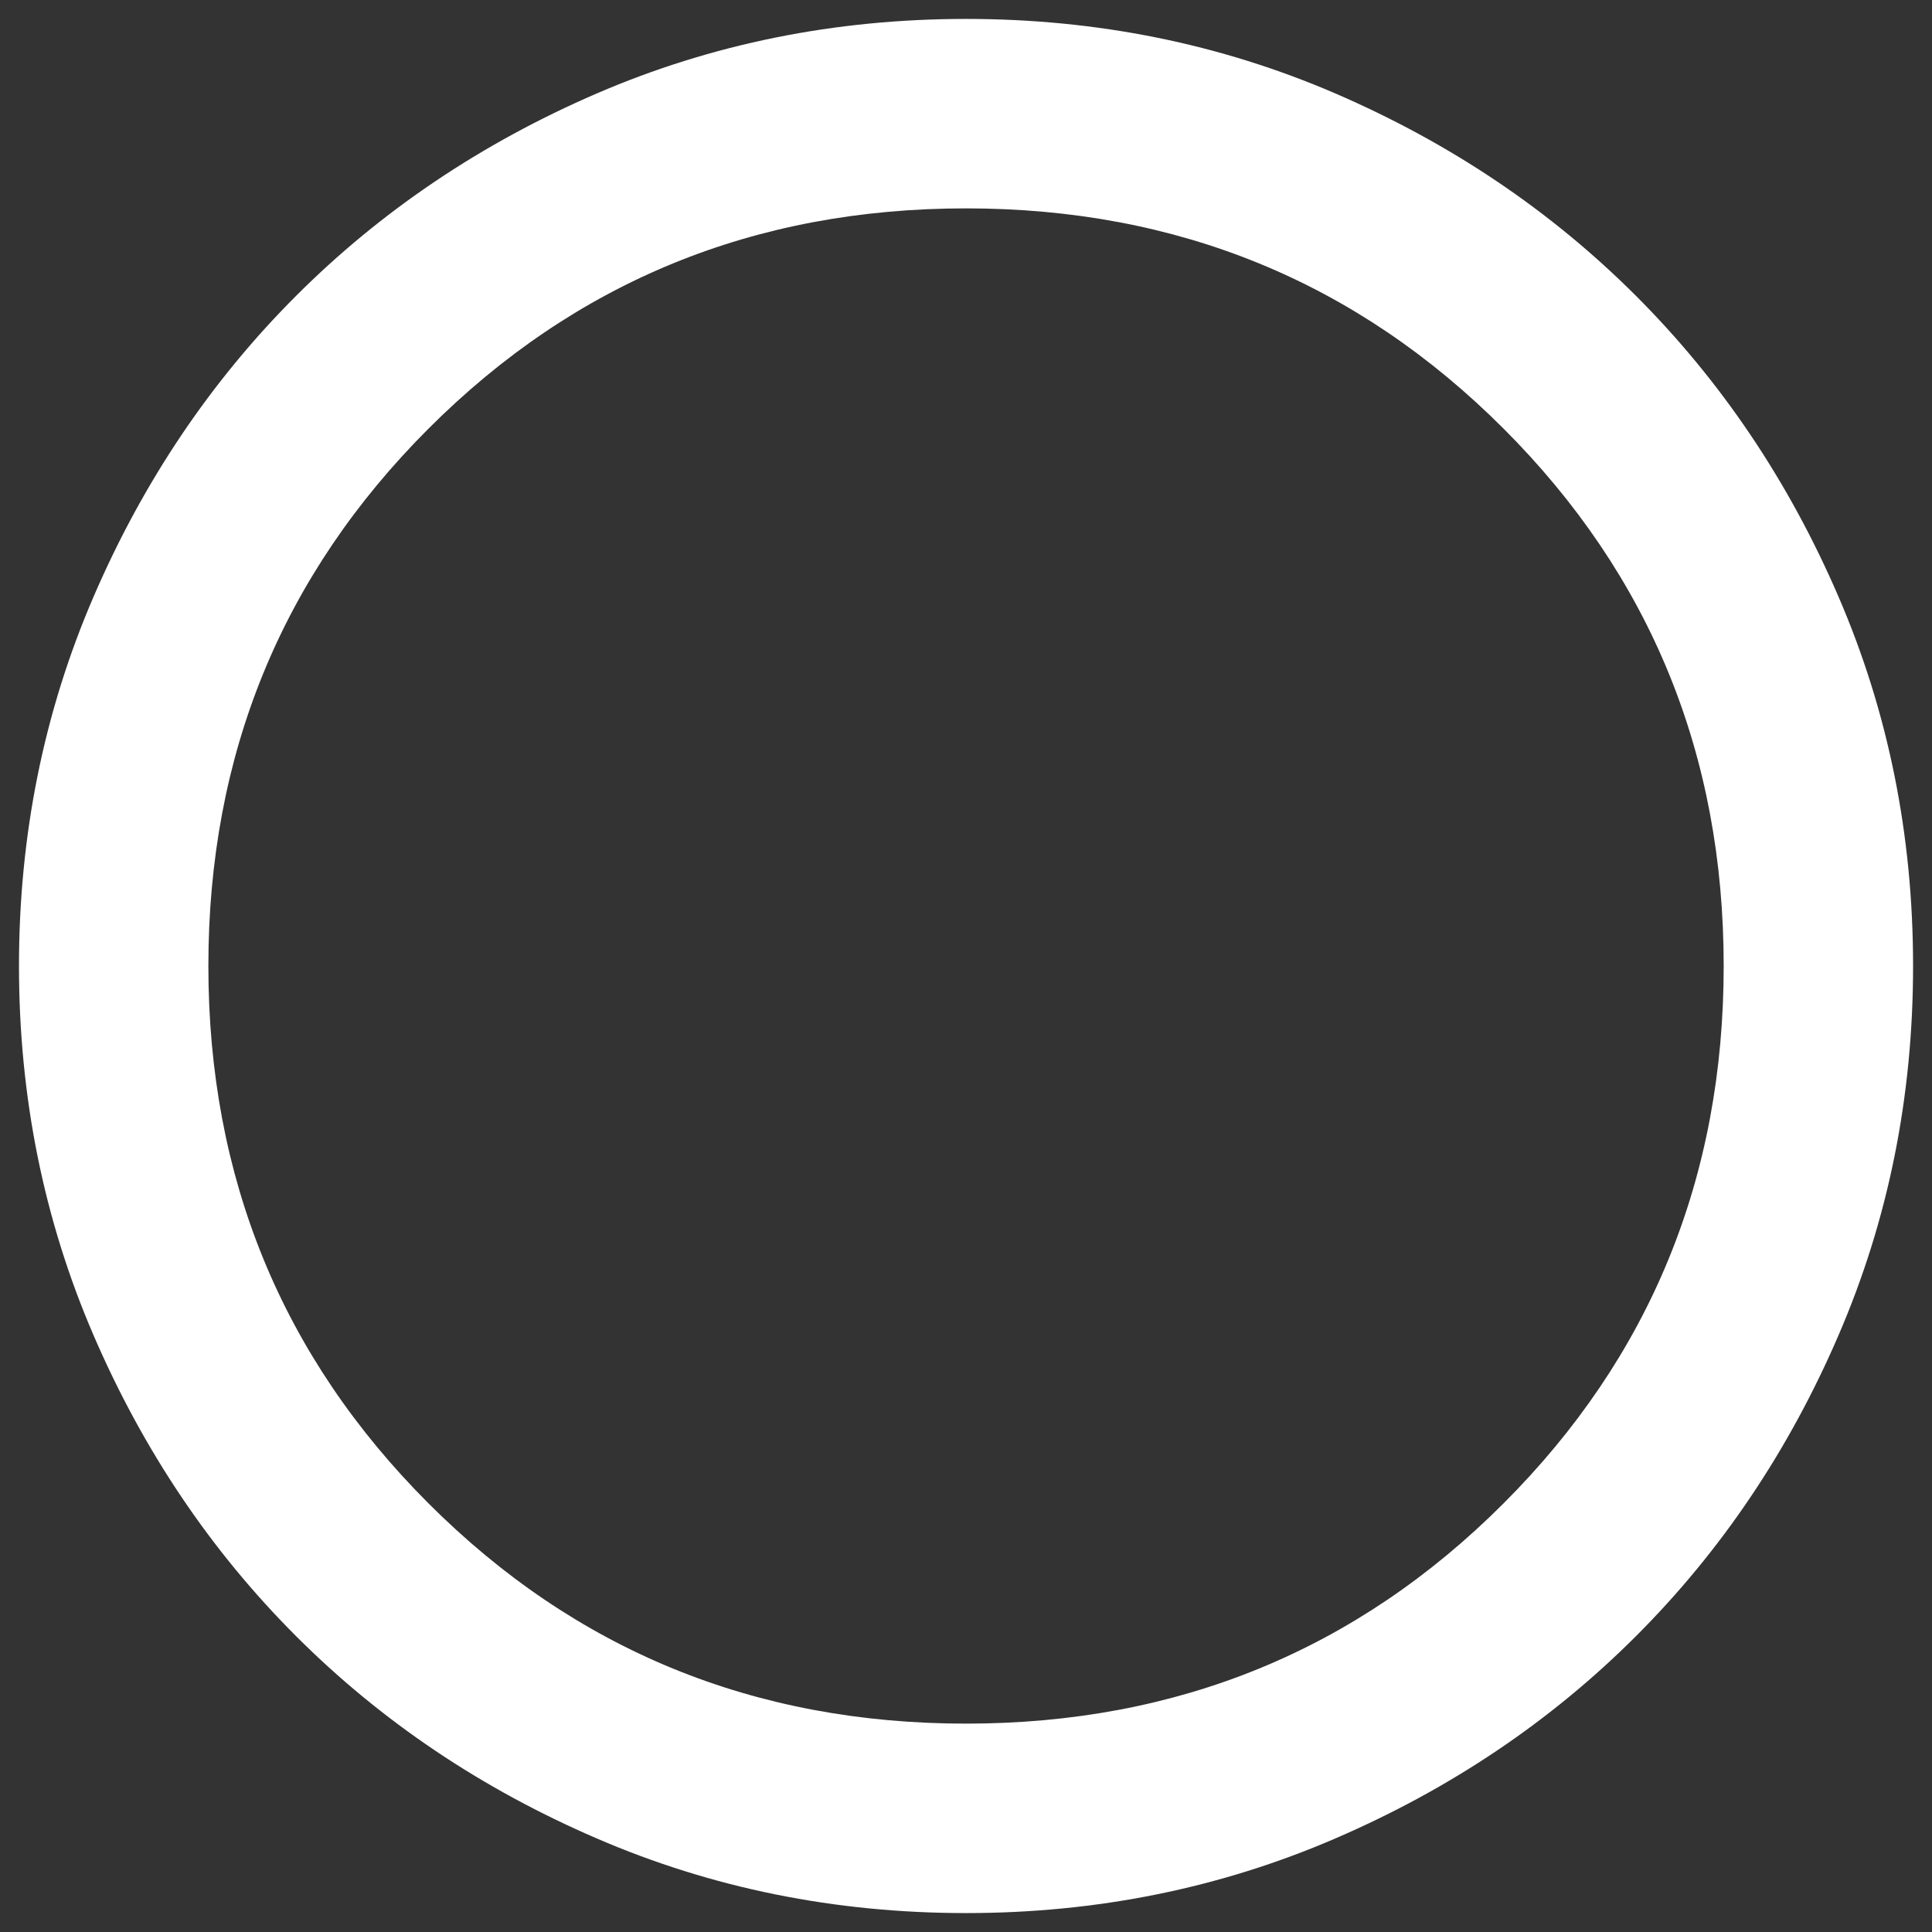 <svg width="34" height="34" viewBox="0 0 34 34" fill="none" xmlns="http://www.w3.org/2000/svg">
<rect x="0" y="0" width="34" height="34" fill="#333333" stroke="none"/>
<path d="M17.001 33.667C14.695 33.667 12.528 33.229 10.501 32.353C8.473 31.479 6.709 30.292 5.209 28.792C3.709 27.292 2.522 25.528 1.647 23.5C0.772 21.472 0.334 19.306 0.334 17C0.334 14.694 0.772 12.528 1.647 10.5C2.522 8.472 3.709 6.708 5.209 5.208C6.709 3.708 8.473 2.521 10.501 1.645C12.528 0.771 14.695 0.333 17.001 0.333C19.306 0.333 21.473 0.771 23.501 1.645C25.528 2.521 27.292 3.708 28.792 5.208C30.292 6.708 31.48 8.472 32.354 10.5C33.23 12.528 33.667 14.694 33.667 17C33.667 19.306 33.23 21.472 32.354 23.5C31.48 25.528 30.292 27.292 28.792 28.792C27.292 30.292 25.528 31.479 23.501 32.353C21.473 33.229 19.306 33.667 17.001 33.667ZM17.001 30.333C20.723 30.333 23.876 29.042 26.459 26.458C29.042 23.875 30.334 20.722 30.334 17C30.334 13.278 29.042 10.125 26.459 7.542C23.876 4.958 20.723 3.667 17.001 3.667C13.278 3.667 10.126 4.958 7.542 7.542C4.959 10.125 3.667 13.278 3.667 17C3.667 20.722 4.959 23.875 7.542 26.458C10.126 29.042 13.278 30.333 17.001 30.333Z" fill="white"/>
</svg>
